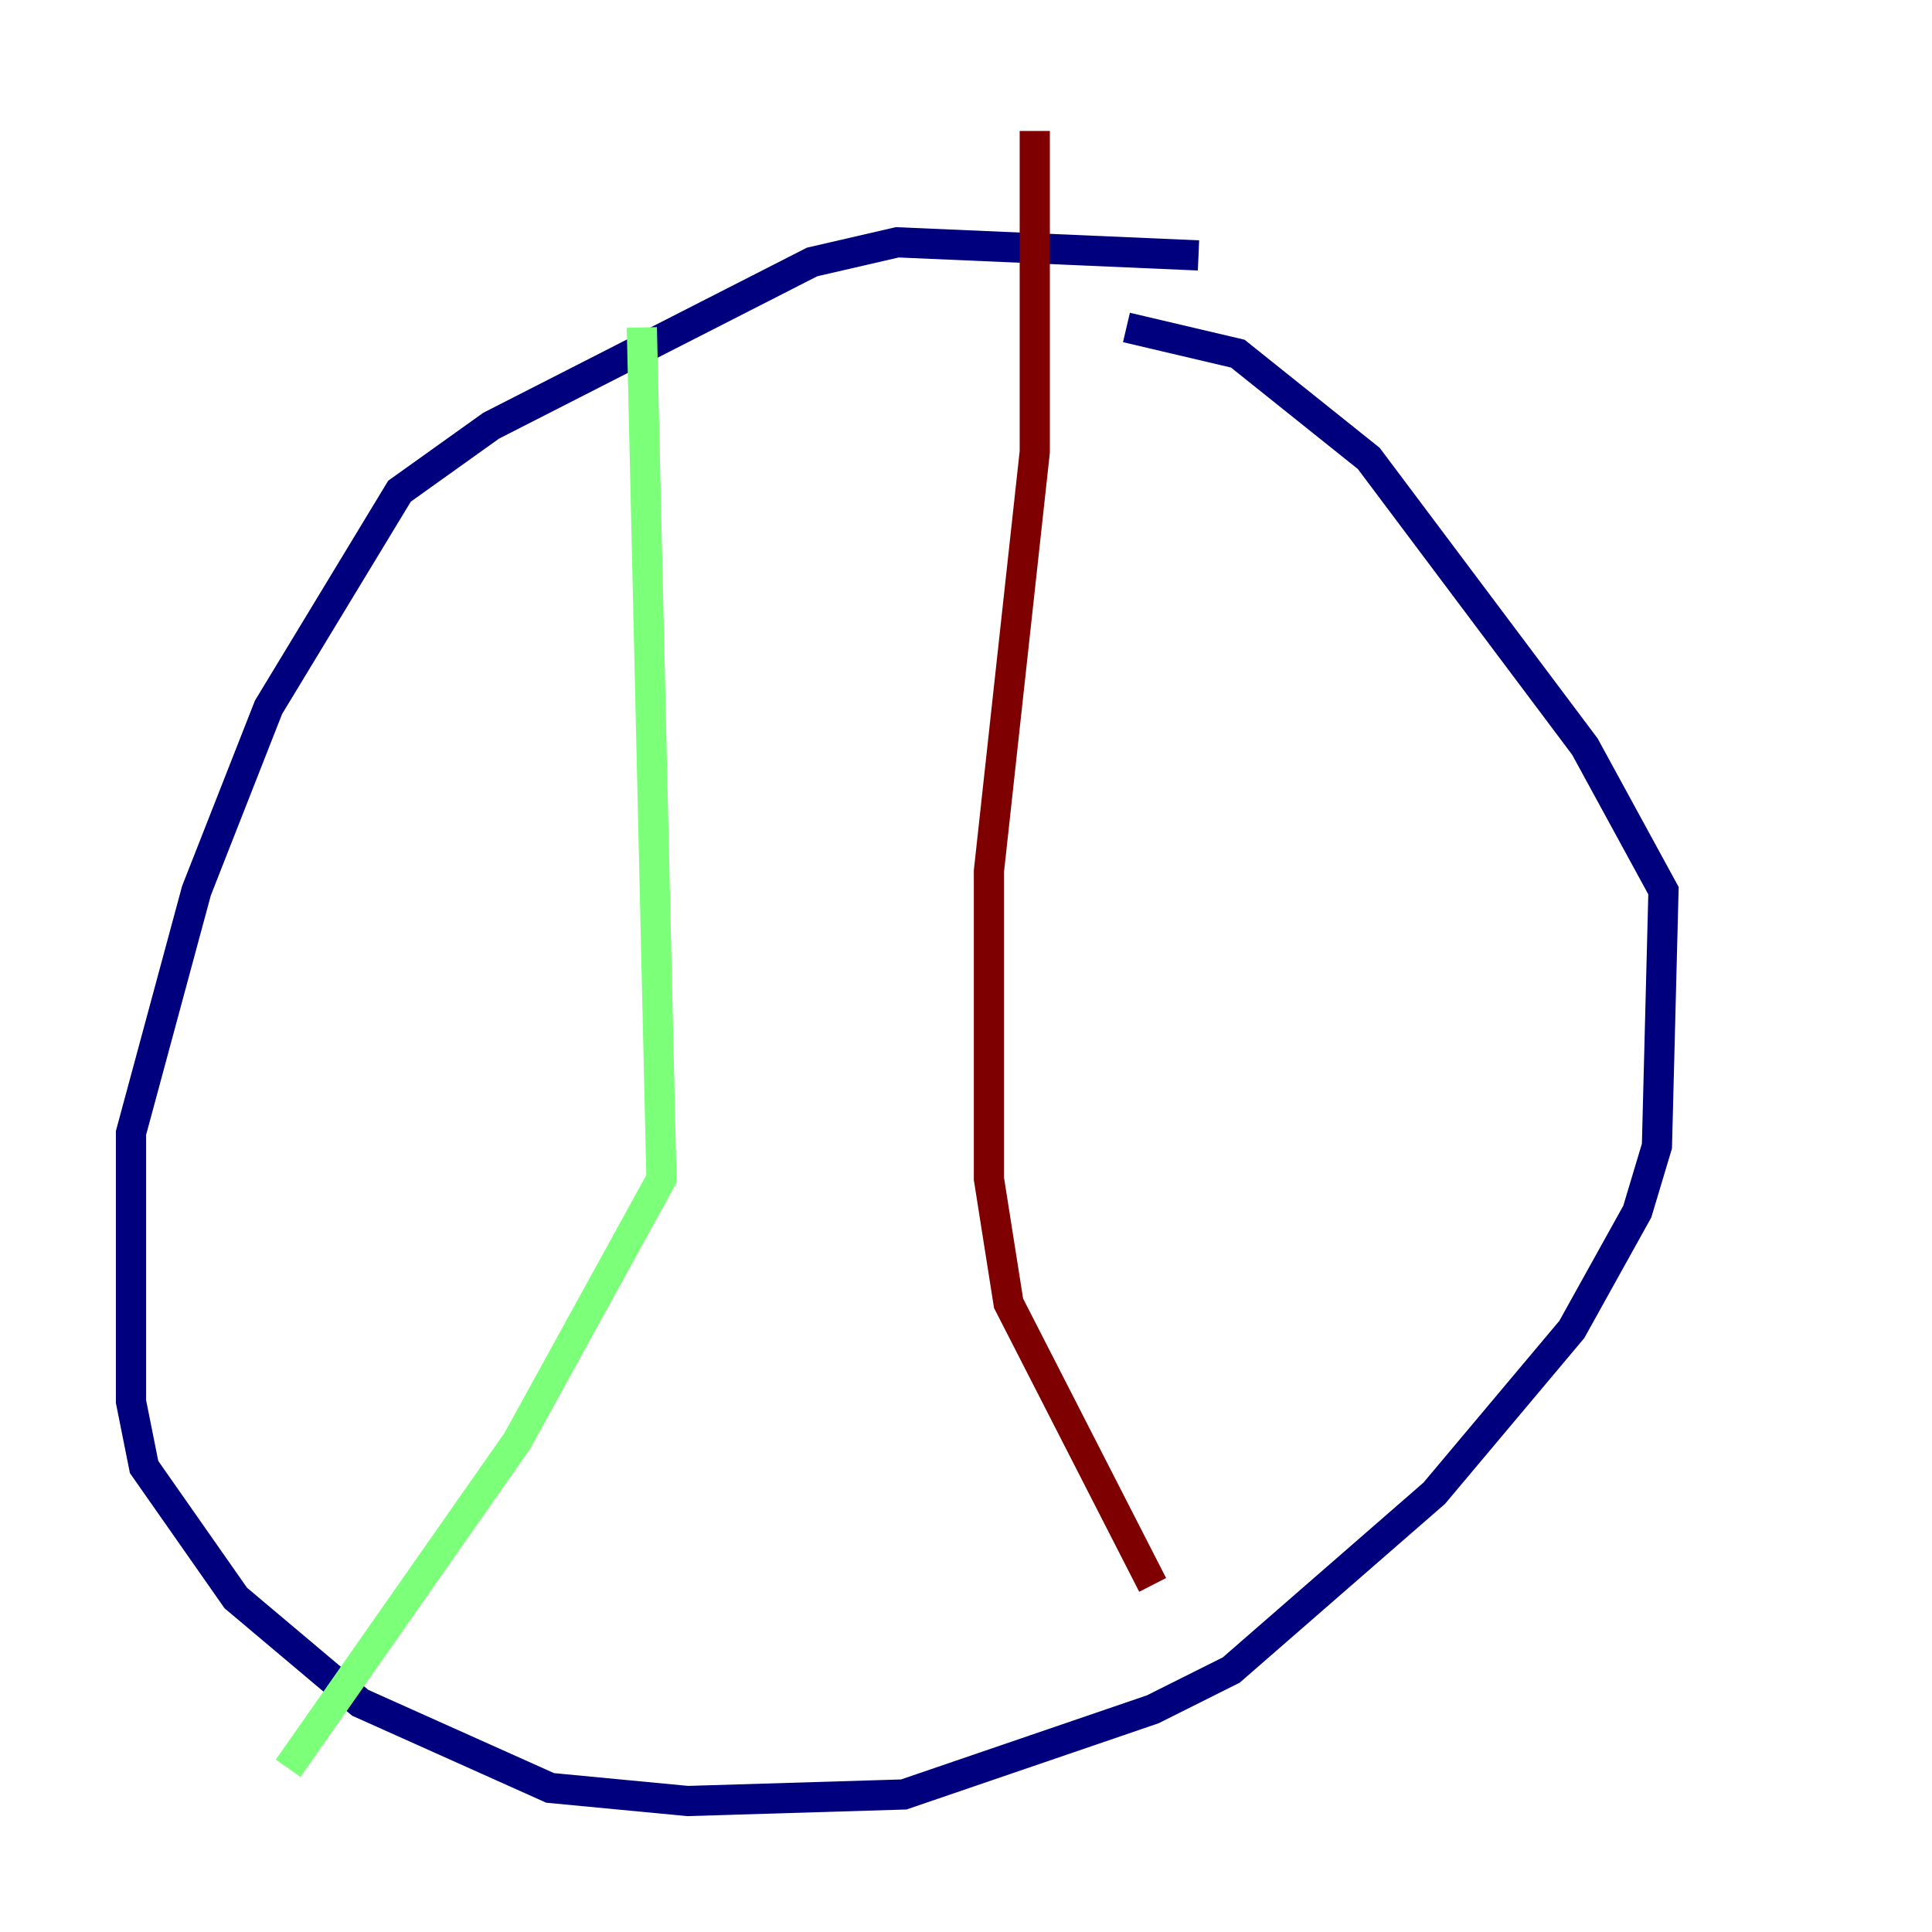 <?xml version="1.0" encoding="utf-8" ?>
<svg baseProfile="tiny" height="128" version="1.2" viewBox="0,0,128,128" width="128" xmlns="http://www.w3.org/2000/svg" xmlns:ev="http://www.w3.org/2001/xml-events" xmlns:xlink="http://www.w3.org/1999/xlink"><defs /><polyline fill="none" points="79.403,16.922 59.444,16.054 53.803,17.356 32.542,28.203 26.468,32.542 17.79,46.861 13.017,59.01 8.678,75.064 8.678,92.854 9.546,97.193 15.62,105.871 23.864,112.814 36.447,118.454 45.559,119.322 59.878,118.888 76.366,113.248 81.573,110.644 95.024,98.929 104.136,88.081 108.475,80.271 109.776,75.932 110.21,59.01 105.003,49.464 90.685,30.373 82.007,23.43 74.63,21.695" stroke="#00007f" stroke-width="2" /><polyline fill="none" points="42.522,21.695 43.824,78.102 34.278,95.458 19.091,117.153" stroke="#7cff79" stroke-width="2" /><polyline fill="none" points="68.556,8.678 68.556,29.939 65.519,57.709 65.519,78.102 66.82,86.346 76.366,105.003" stroke="#7f0000" stroke-width="2" /></svg>